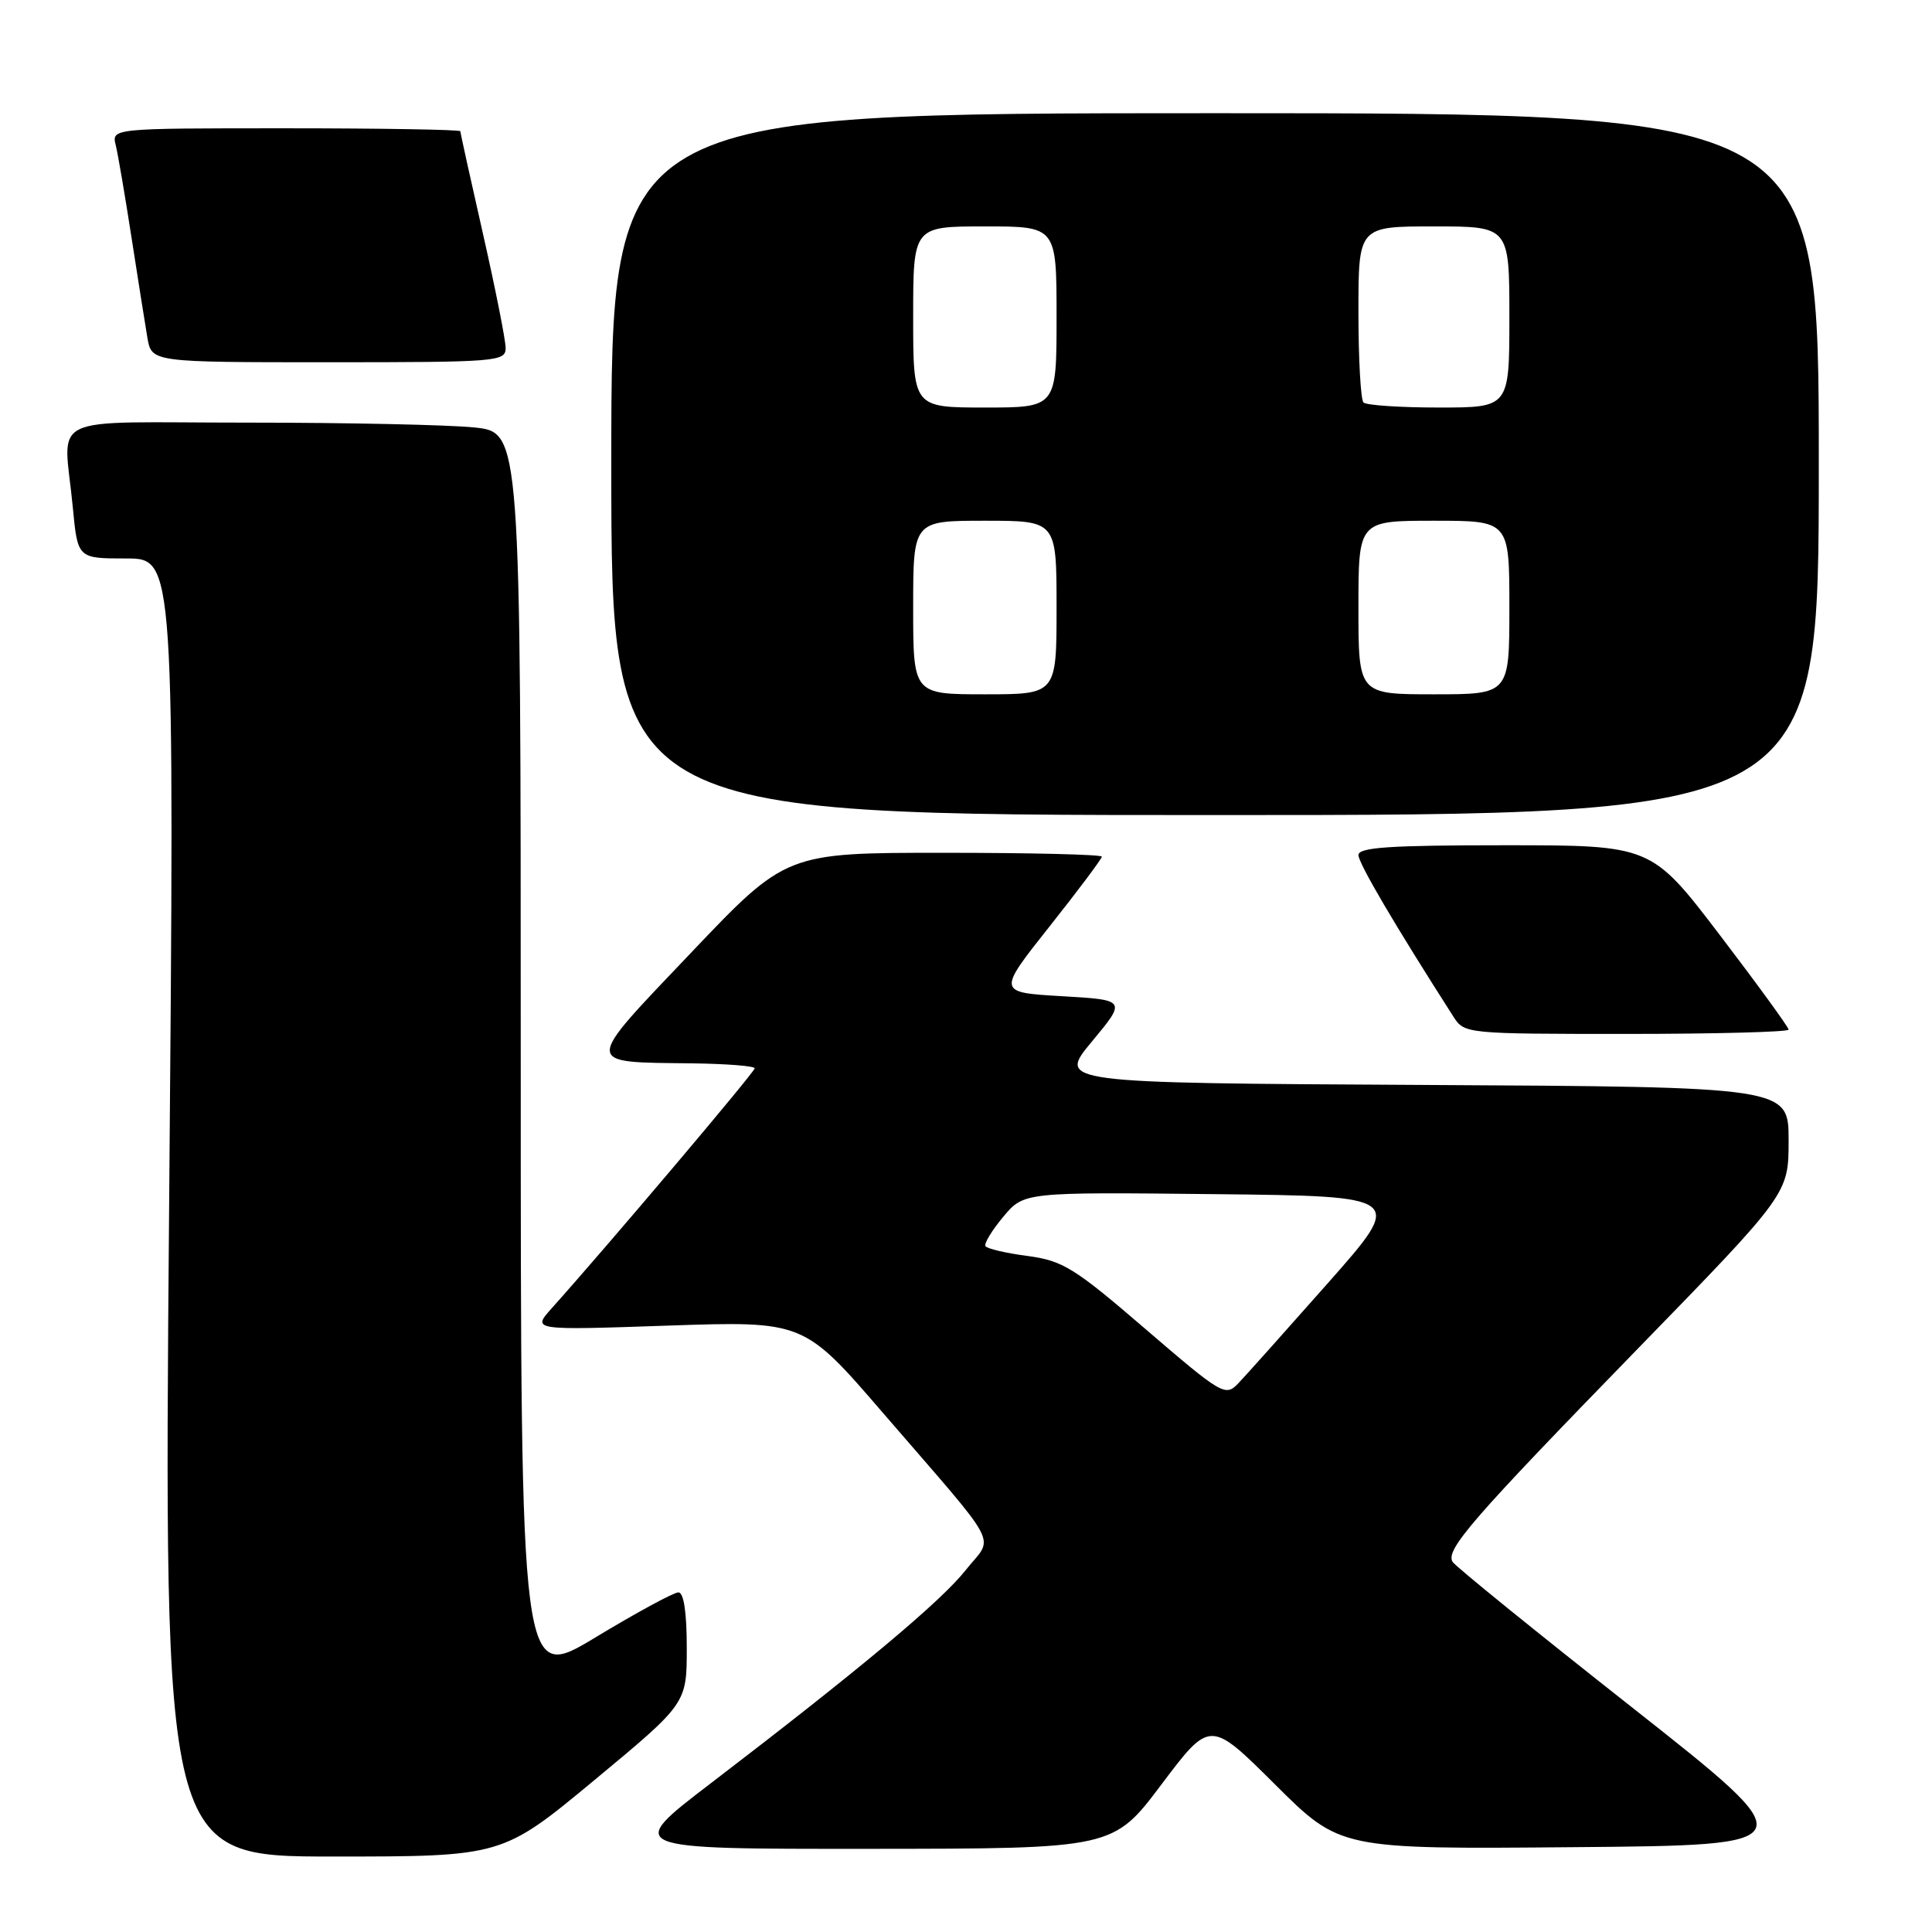 <?xml version="1.0" encoding="UTF-8" standalone="no"?>
<!DOCTYPE svg PUBLIC "-//W3C//DTD SVG 1.1//EN" "http://www.w3.org/Graphics/SVG/1.1/DTD/svg11.dtd" >
<svg xmlns="http://www.w3.org/2000/svg" xmlns:xlink="http://www.w3.org/1999/xlink" version="1.1" viewBox="0 0 256 256">
 <g >
 <path fill="currentColor"
d=" M 78.78 235.86 C 91.00 225.72 91.00 225.72 91.00 218.36 C 91.00 213.62 90.60 211.00 89.89 211.00 C 89.27 211.00 84.32 213.69 78.89 216.97 C 69.00 222.94 69.00 222.94 69.00 140.11 C 69.00 57.28 69.00 57.28 62.85 56.64 C 59.47 56.29 45.97 56.00 32.85 56.00 C 5.51 56.00 8.45 54.57 9.65 67.25 C 10.29 74.00 10.29 74.00 16.71 74.00 C 23.13 74.00 23.13 74.00 22.41 160.00 C 21.69 246.00 21.69 246.00 44.12 246.00 C 66.55 246.00 66.55 246.00 78.78 235.86 Z  M 153.92 236.42 C 160.35 227.89 160.35 227.89 168.96 236.46 C 177.57 245.03 177.57 245.03 208.49 244.76 C 239.41 244.50 239.41 244.50 216.27 226.25 C 203.54 216.22 192.83 207.54 192.48 206.96 C 191.49 205.37 195.01 201.33 216.89 178.84 C 237.00 158.18 237.00 158.18 237.00 151.10 C 237.00 144.02 237.00 144.02 188.56 143.76 C 140.12 143.50 140.12 143.50 144.69 138.00 C 149.26 132.50 149.26 132.50 140.70 132.00 C 132.14 131.50 132.14 131.50 139.07 122.76 C 142.88 117.95 146.00 113.79 146.00 113.51 C 146.00 113.23 136.59 113.00 125.08 113.00 C 104.16 113.00 104.16 113.00 91.56 126.25 C 77.19 141.36 77.18 140.72 91.75 140.90 C 96.29 140.96 100.00 141.25 100.00 141.56 C 100.00 142.05 80.45 165.16 73.08 173.38 C 70.50 176.27 70.50 176.27 88.50 175.65 C 106.50 175.04 106.50 175.04 117.00 187.22 C 132.99 205.75 131.71 203.32 127.95 208.06 C 124.65 212.23 113.88 221.23 94.15 236.32 C 82.80 245.00 82.80 245.00 115.15 244.98 C 147.50 244.96 147.50 244.96 153.92 236.42 Z  M 237.00 136.43 C 237.00 136.12 232.91 130.49 227.91 123.93 C 218.81 112.00 218.81 112.00 199.41 112.00 C 184.13 112.00 180.00 112.28 180.00 113.30 C 180.00 114.38 184.80 122.55 192.61 134.75 C 194.03 136.97 194.34 137.00 215.52 137.00 C 227.34 137.00 237.00 136.74 237.00 136.43 Z  M 241.00 61.50 C 241.00 15.00 241.00 15.00 161.00 15.00 C 81.00 15.00 81.00 15.00 81.00 61.50 C 81.00 108.00 81.00 108.00 161.00 108.00 C 241.00 108.00 241.00 108.00 241.00 61.50 Z  M 67.00 46.11 C 67.00 45.07 65.65 38.27 64.00 31.00 C 62.35 23.73 61.00 17.61 61.00 17.39 C 61.00 17.18 50.60 17.00 37.89 17.00 C 14.78 17.00 14.78 17.00 15.34 19.25 C 15.64 20.49 16.58 26.00 17.43 31.50 C 18.28 37.00 19.23 42.96 19.53 44.75 C 20.09 48.00 20.09 48.00 43.55 48.00 C 65.89 48.00 67.00 47.91 67.00 46.11 Z  M 151.81 176.13 C 142.32 167.96 140.83 167.05 136.14 166.42 C 133.29 166.05 130.79 165.46 130.58 165.12 C 130.37 164.78 131.43 163.03 132.94 161.23 C 135.67 157.96 135.67 157.96 160.90 158.23 C 186.13 158.50 186.13 158.50 175.97 170.00 C 170.38 176.32 165.02 182.32 164.06 183.32 C 162.37 185.08 161.91 184.81 151.81 176.13 Z  M 121.00 80.50 C 121.00 69.00 121.00 69.00 130.50 69.00 C 140.00 69.00 140.00 69.00 140.00 80.50 C 140.00 92.00 140.00 92.00 130.50 92.00 C 121.00 92.00 121.00 92.00 121.00 80.50 Z  M 180.00 80.50 C 180.00 69.00 180.00 69.00 190.00 69.00 C 200.00 69.00 200.00 69.00 200.00 80.50 C 200.00 92.00 200.00 92.00 190.00 92.00 C 180.00 92.00 180.00 92.00 180.00 80.50 Z  M 121.00 42.00 C 121.00 30.00 121.00 30.00 130.50 30.00 C 140.00 30.00 140.00 30.00 140.00 42.00 C 140.00 54.00 140.00 54.00 130.50 54.00 C 121.00 54.00 121.00 54.00 121.00 42.00 Z  M 180.67 53.33 C 180.30 52.97 180.00 47.57 180.00 41.33 C 180.00 30.00 180.00 30.00 190.00 30.00 C 200.00 30.00 200.00 30.00 200.00 42.00 C 200.00 54.00 200.00 54.00 190.67 54.00 C 185.53 54.00 181.03 53.70 180.67 53.33 Z "/>
</g>
</svg>